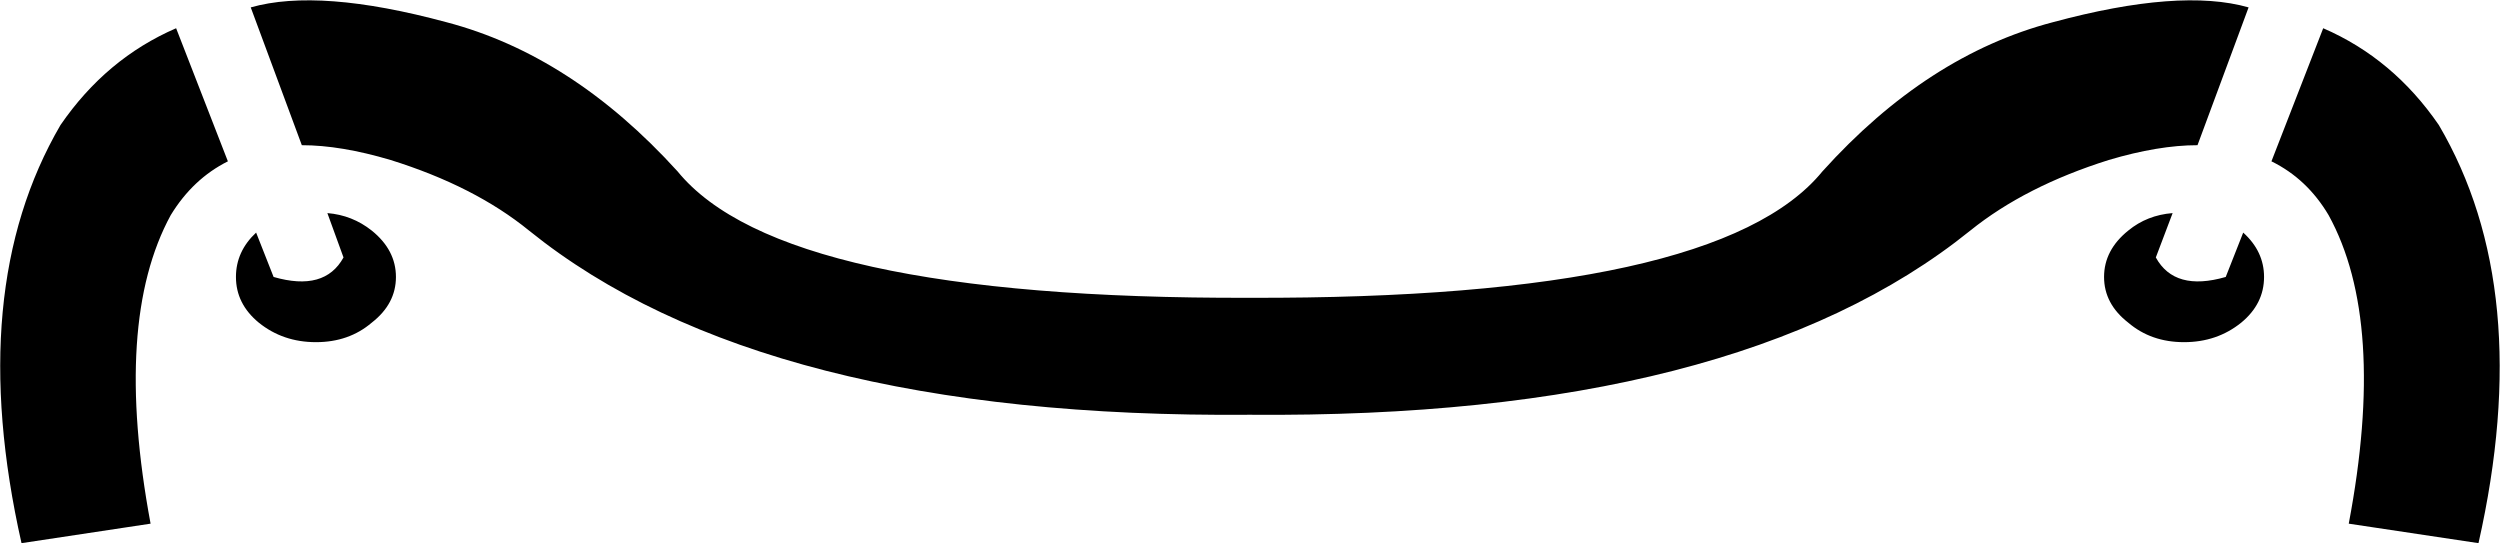 <?xml version="1.0" encoding="UTF-8" standalone="no"?>
<svg xmlns:xlink="http://www.w3.org/1999/xlink" height="40.4px" width="185.95px" xmlns="http://www.w3.org/2000/svg">
  <g transform="matrix(1.0, 0.0, 0.0, 1.0, -306.95, -155.5)">
    <path d="M491.3 195.9 L481.65 194.45 Q484.5 179.4 480.15 171.5 478.55 168.8 475.9 167.5 L479.75 157.6 Q484.95 159.85 488.35 164.8 495.55 177.05 491.3 195.9 M334.6 172.65 Q336.4 174.1 336.4 176.1 336.4 178.1 334.6 179.5 332.9 180.95 330.45 180.95 328.0 180.95 326.2 179.5 324.5 178.1 324.5 176.1 324.5 174.2 326.0 172.8 L327.3 176.1 Q331.1 177.2 332.5 174.65 L331.3 171.35 Q333.15 171.5 334.6 172.65 M329.4 166.3 L325.6 156.05 Q330.7 154.6 340.15 157.15 349.5 159.6 357.35 168.25 365.1 177.75 399.9 177.65 434.75 177.75 442.5 168.25 450.3 159.6 459.65 157.15 469.1 154.6 474.2 156.05 L470.4 166.3 Q467.5 166.3 463.8 167.4 457.6 169.35 453.5 172.65 436.15 186.65 399.9 186.35 363.65 186.65 346.3 172.65 342.25 169.35 336.0 167.4 332.3 166.3 329.4 166.3 M463.45 176.1 Q463.45 174.1 465.25 172.65 466.65 171.5 468.55 171.35 L467.3 174.65 Q468.7 177.2 472.5 176.1 L473.8 172.8 Q475.35 174.2 475.35 176.1 475.35 178.1 473.65 179.5 471.85 180.95 469.4 180.95 466.95 180.95 465.25 179.5 463.45 178.1 463.45 176.1 M319.65 171.5 Q315.35 179.4 318.15 194.45 L308.55 195.9 Q304.3 177.05 311.45 164.8 314.85 159.85 320.05 157.6 L323.9 167.5 Q321.3 168.8 319.65 171.5" fill="#000000" fill-rule="evenodd" stroke="none"/>
  </g>
</svg>
